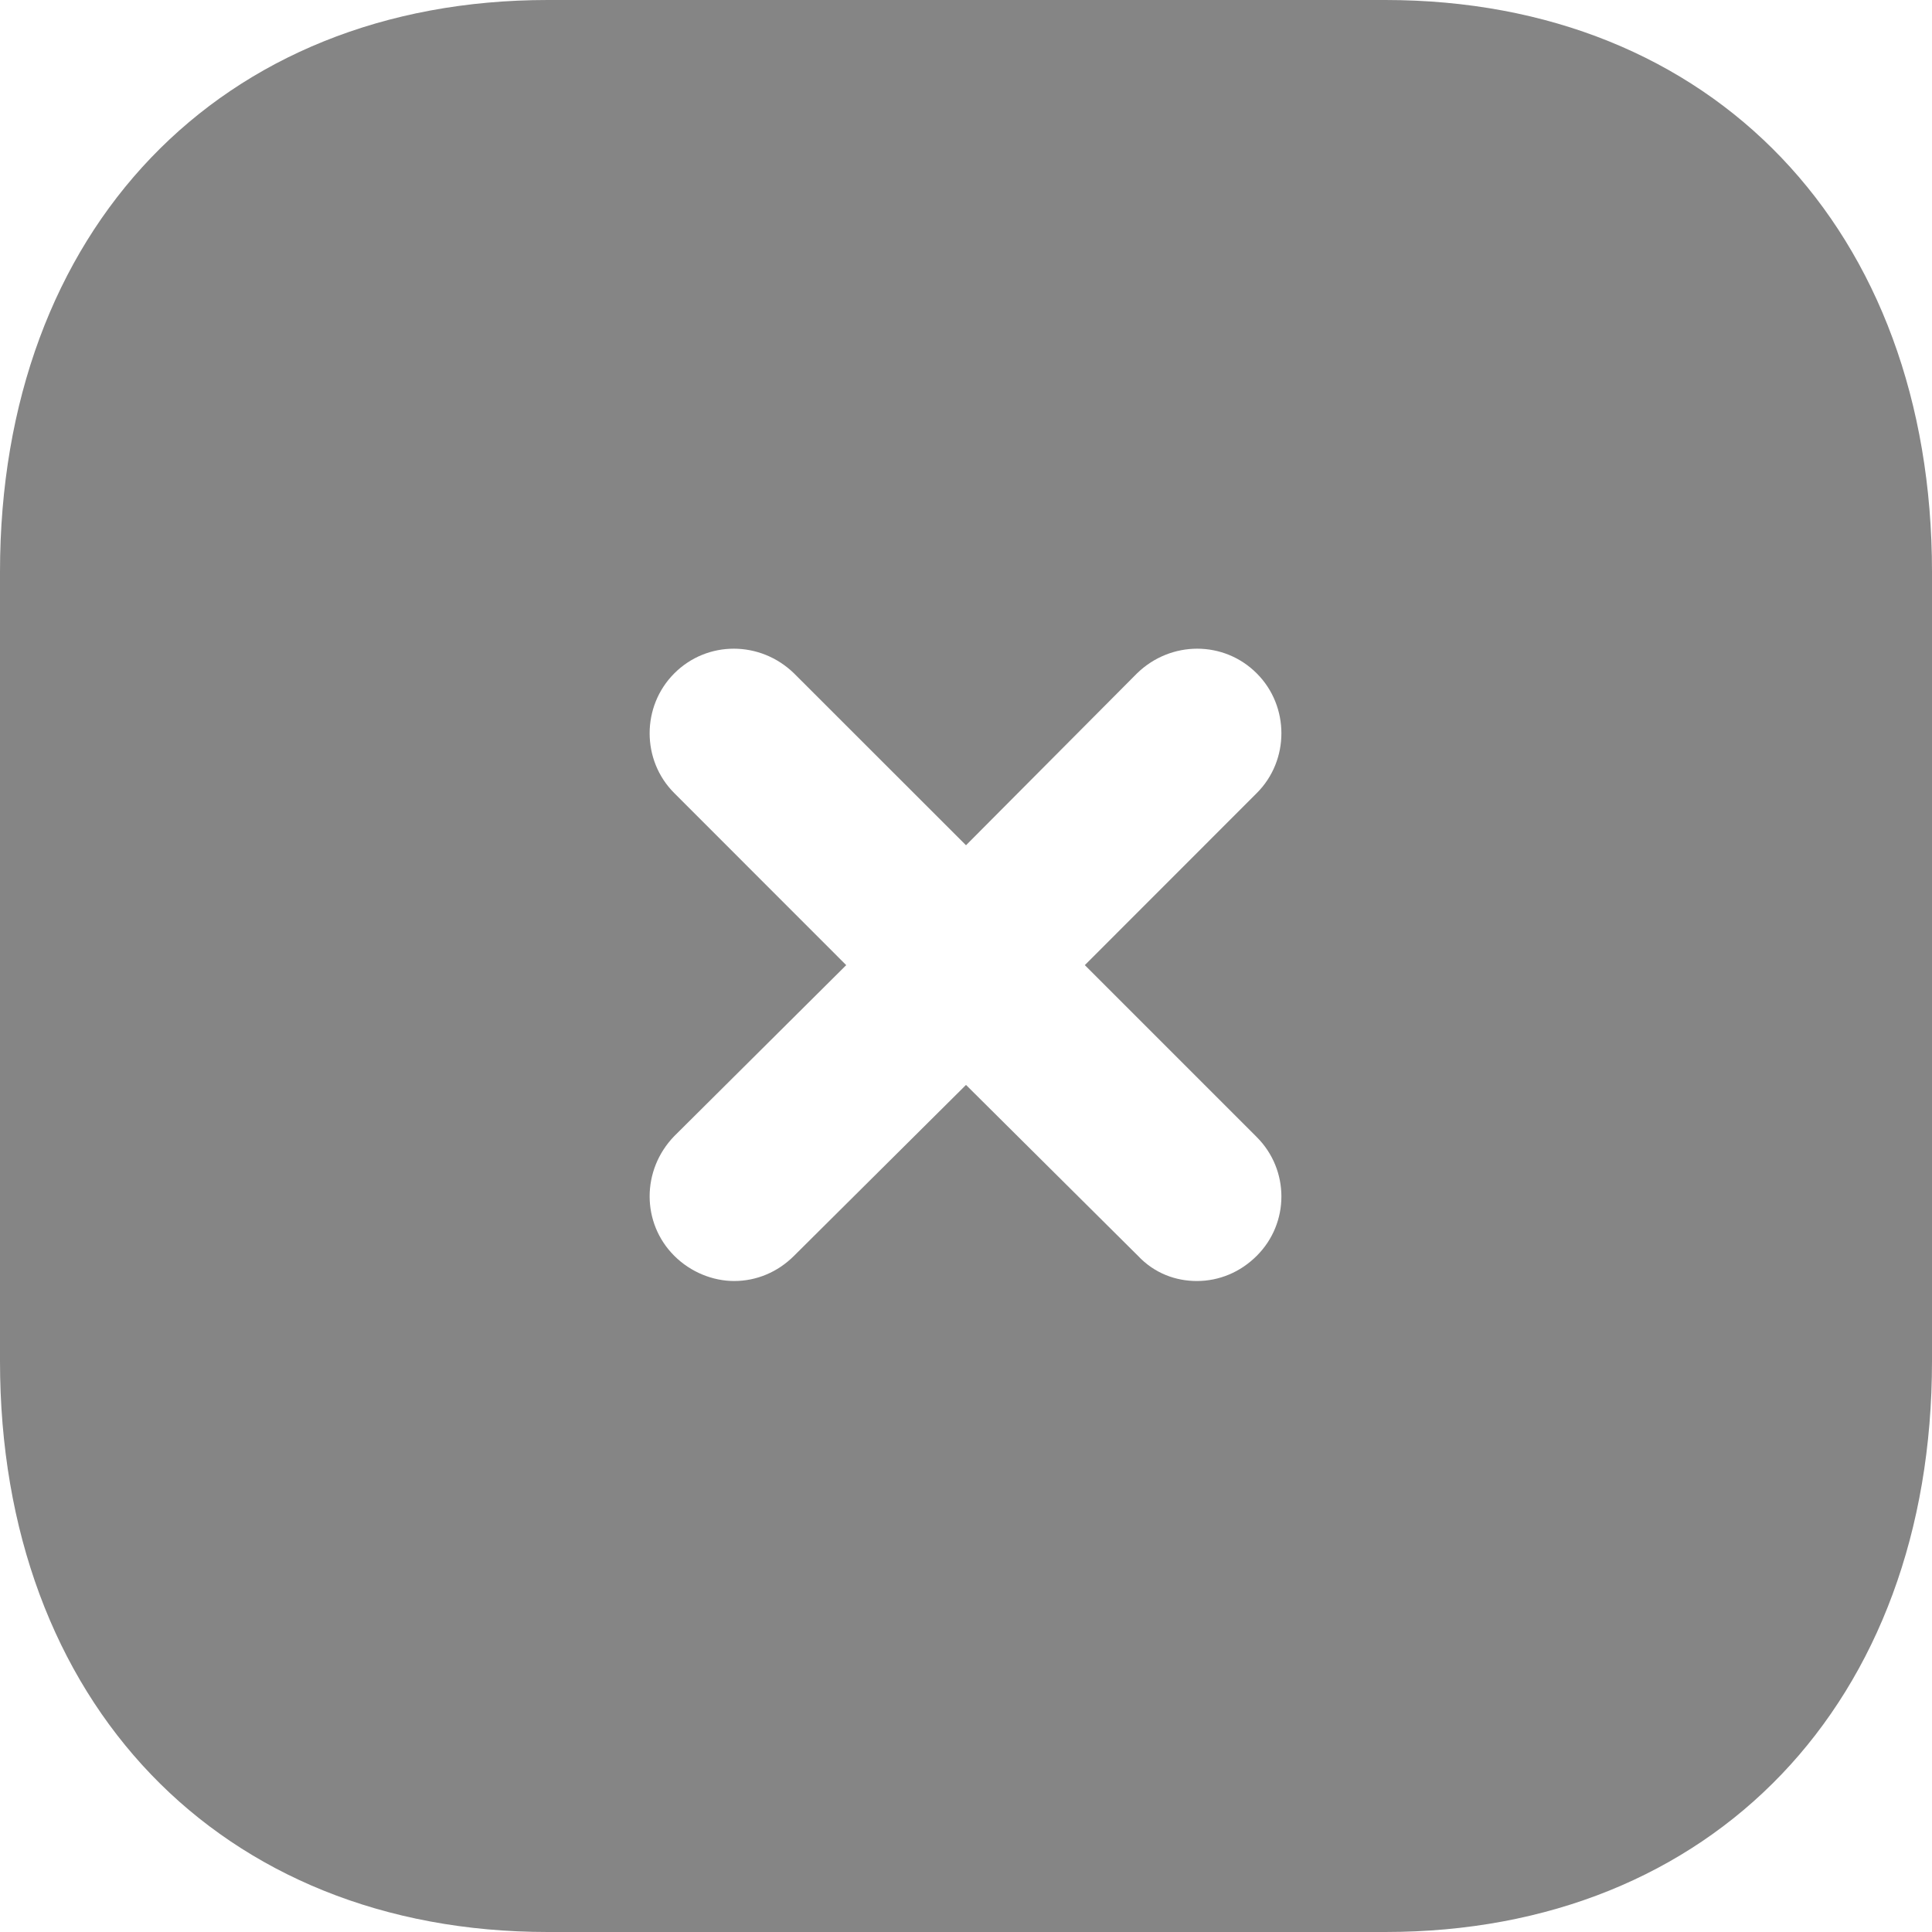 <svg width="25" height="25" viewBox="0 0 40 40" fill="none" xmlns="http://www.w3.org/2000/svg">
<path d="M28.68 0C35.46 0 40 4.76 40 11.84V28.182C40 35.242 35.46 40 28.68 40H11.34C4.56 40 0 35.242 0 28.182V11.84C0 4.76 4.56 0 11.34 0H28.68ZM26.02 13.942C25.34 13.26 24.24 13.26 23.54 13.942L20 17.5L16.44 13.942C15.74 13.26 14.64 13.26 13.96 13.942C13.28 14.622 13.28 15.742 13.96 16.42L17.52 19.982L13.96 23.522C13.28 24.222 13.28 25.322 13.96 26C14.3 26.34 14.76 26.522 15.2 26.522C15.66 26.522 16.1 26.34 16.44 26L20 22.462L23.56 26C23.9 26.362 24.34 26.522 24.78 26.522C25.24 26.522 25.68 26.34 26.02 26C26.7 25.322 26.7 24.222 26.02 23.542L22.46 19.982L26.02 16.42C26.7 15.742 26.7 14.622 26.02 13.942Z" fill="#858585"/>
</svg>
